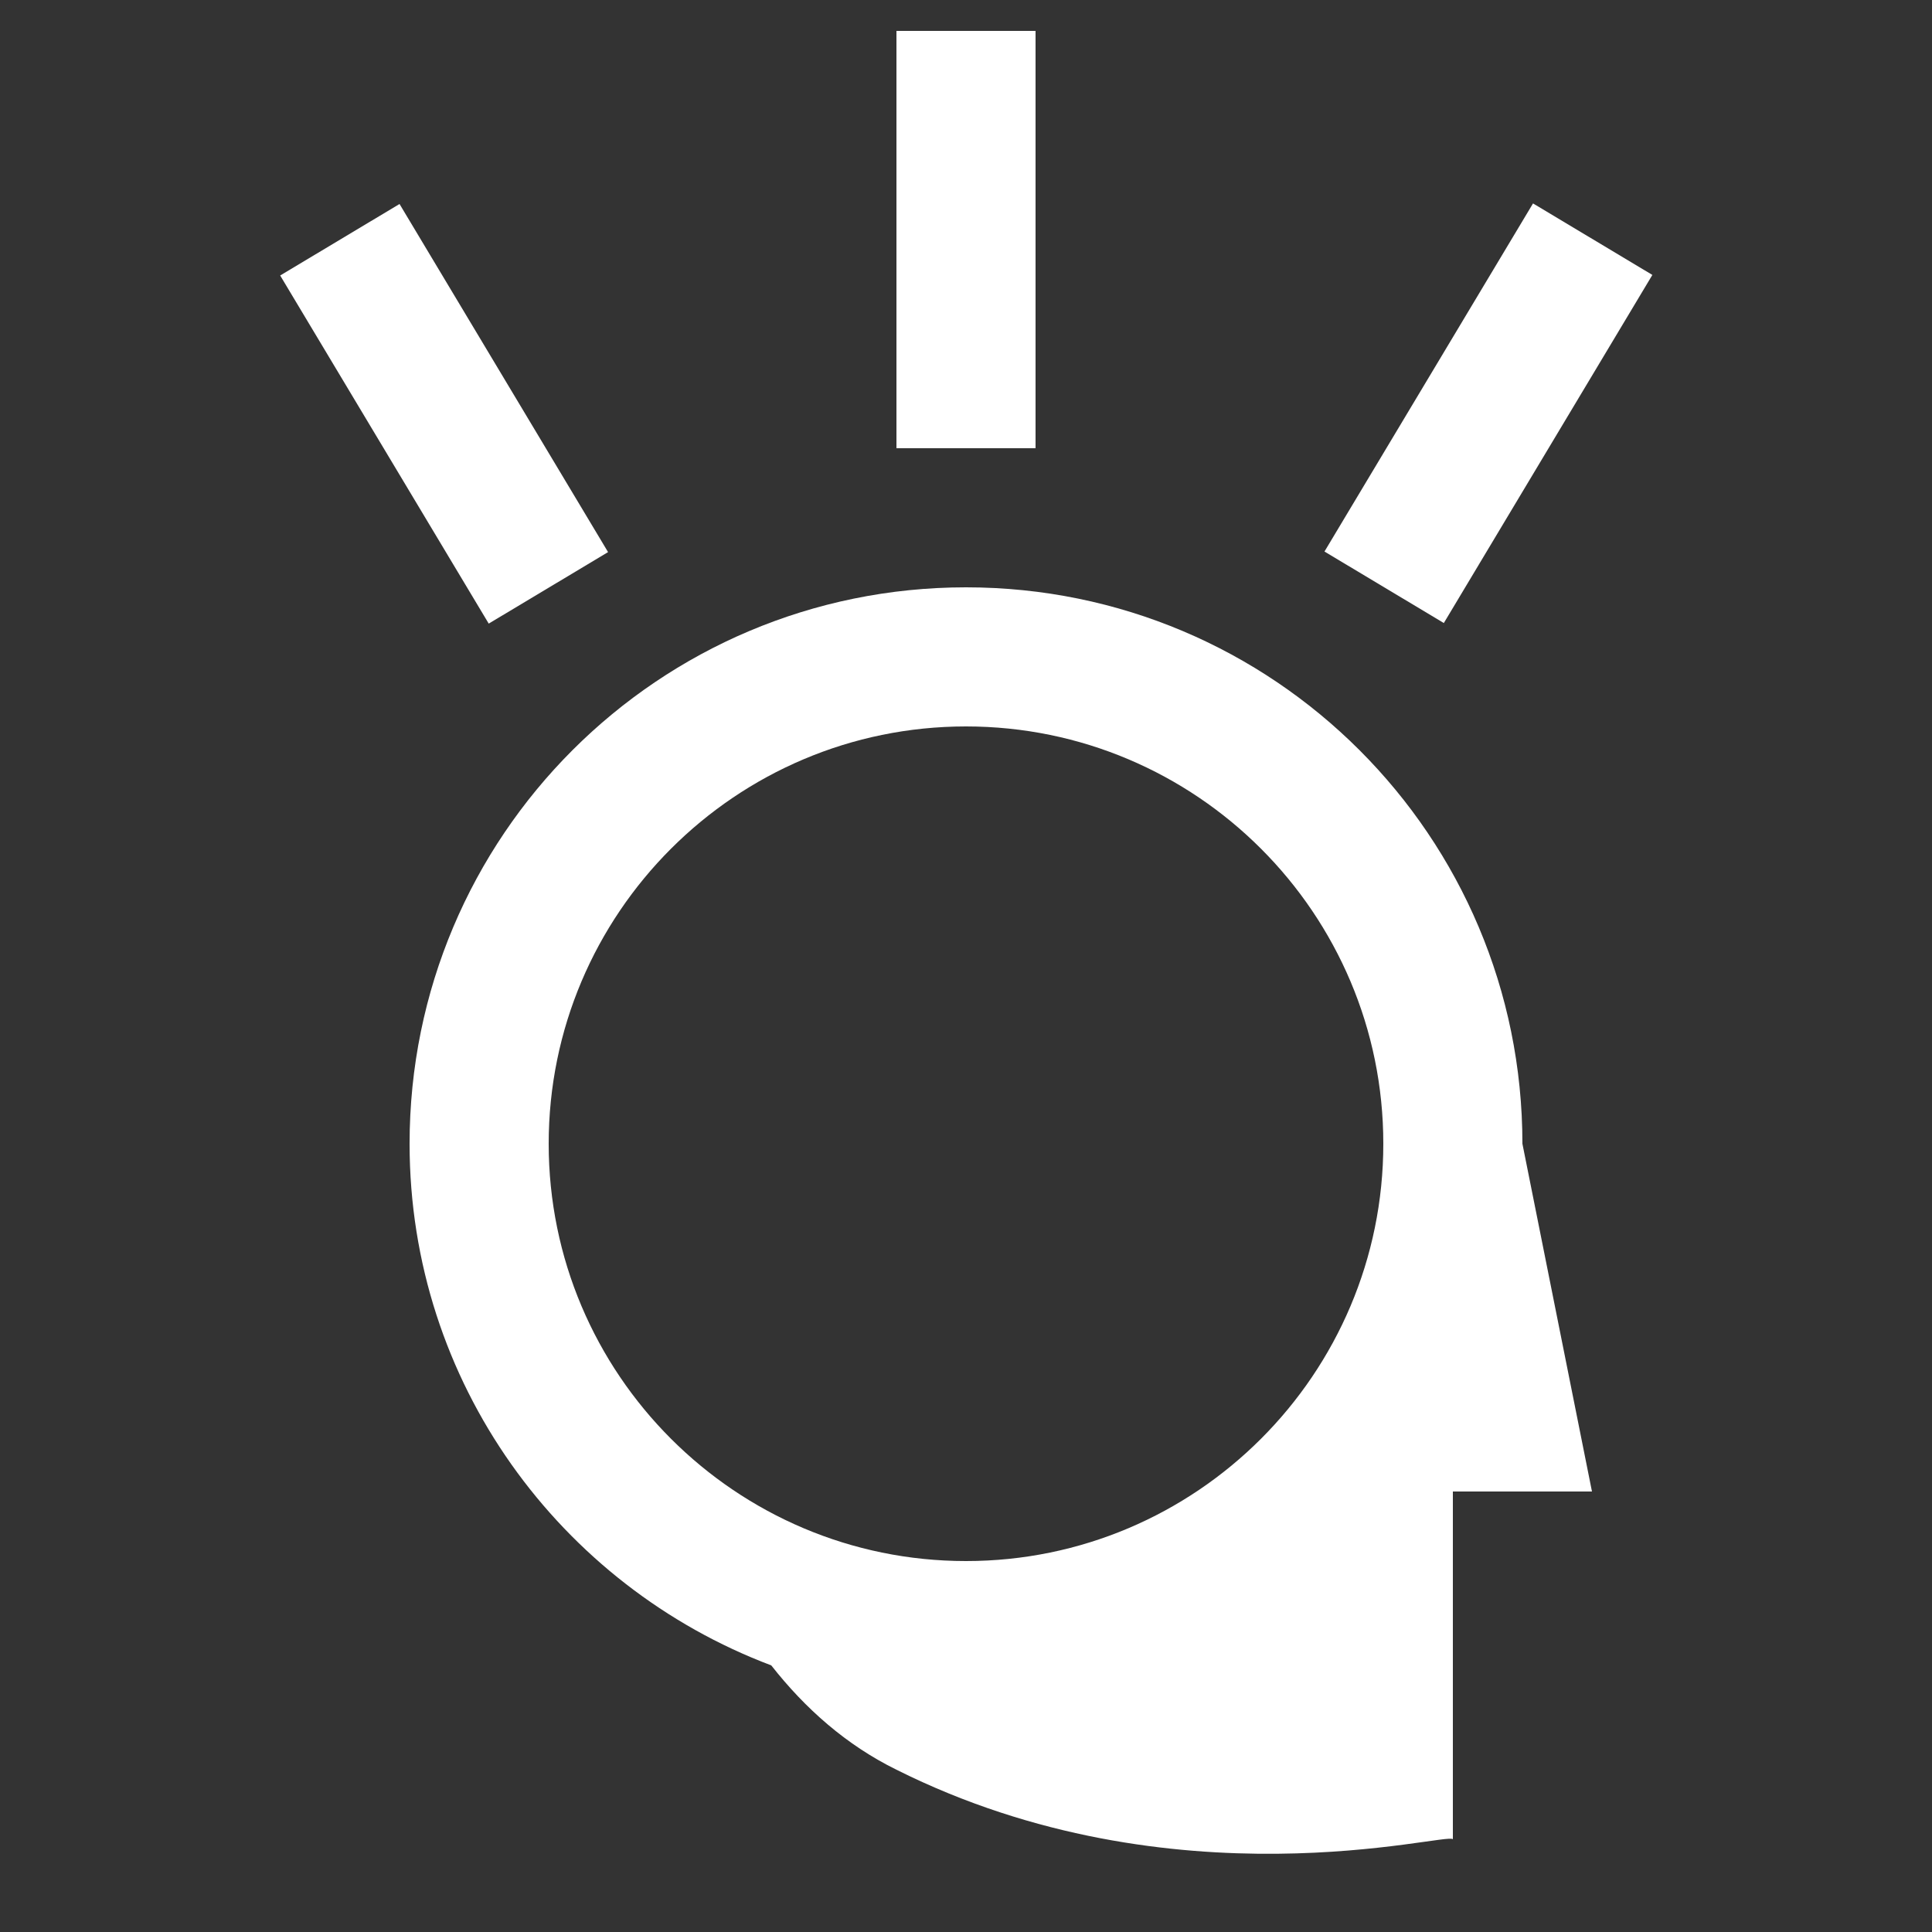 <?xml version="1.0" encoding="utf-8"?>
<!-- Generator: Adobe Illustrator 17.1.0, SVG Export Plug-In . SVG Version: 6.00 Build 0)  -->
<!DOCTYPE svg PUBLIC "-//W3C//DTD SVG 1.1//EN" "http://www.w3.org/Graphics/SVG/1.1/DTD/svg11.dtd">
<svg version="1.1" id="Layer_1" xmlns="http://www.w3.org/2000/svg" xmlns:xlink="http://www.w3.org/1999/xlink" x="0px" y="0px"
	 viewBox="0 0 250 250" enable-background="new 0 0 250 250" xml:space="preserve">
<rect x="0" y="0" width="250" height="250" fill="#333333" stroke="none"/>
<rect fill="none" width="250" height="250"/>
<path fill="#FFFFFF" d="M197,148c0-39.8-32.2-72-72-72s-72,32.2-72,72c0,30.9,19.5,57.2,46.8,67.5c4.4,5.6,9.7,10.3,16.2,13.5
	c36,18,71.4,8,72,9v-45h18L197,148z M125,202c-29.8,0-54-24.2-54-54s24.2-54,54-54s54,24.2,54,54S154.8,202,125,202z"/>
<rect x="116" y="4" fill="#FFFFFF" width="18" height="54"/>
<rect x="183.5" y="27.3" transform="matrix(0.858 0.514 -0.514 0.858 54.961 -91.419)" fill="#FFFFFF" width="18" height="52.5"/>
<rect x="31.3" y="44.5" transform="matrix(0.514 0.858 -0.858 0.514 73.792 -23.331)" fill="#FFFFFF" width="52.5" height="18"/>
</svg>
